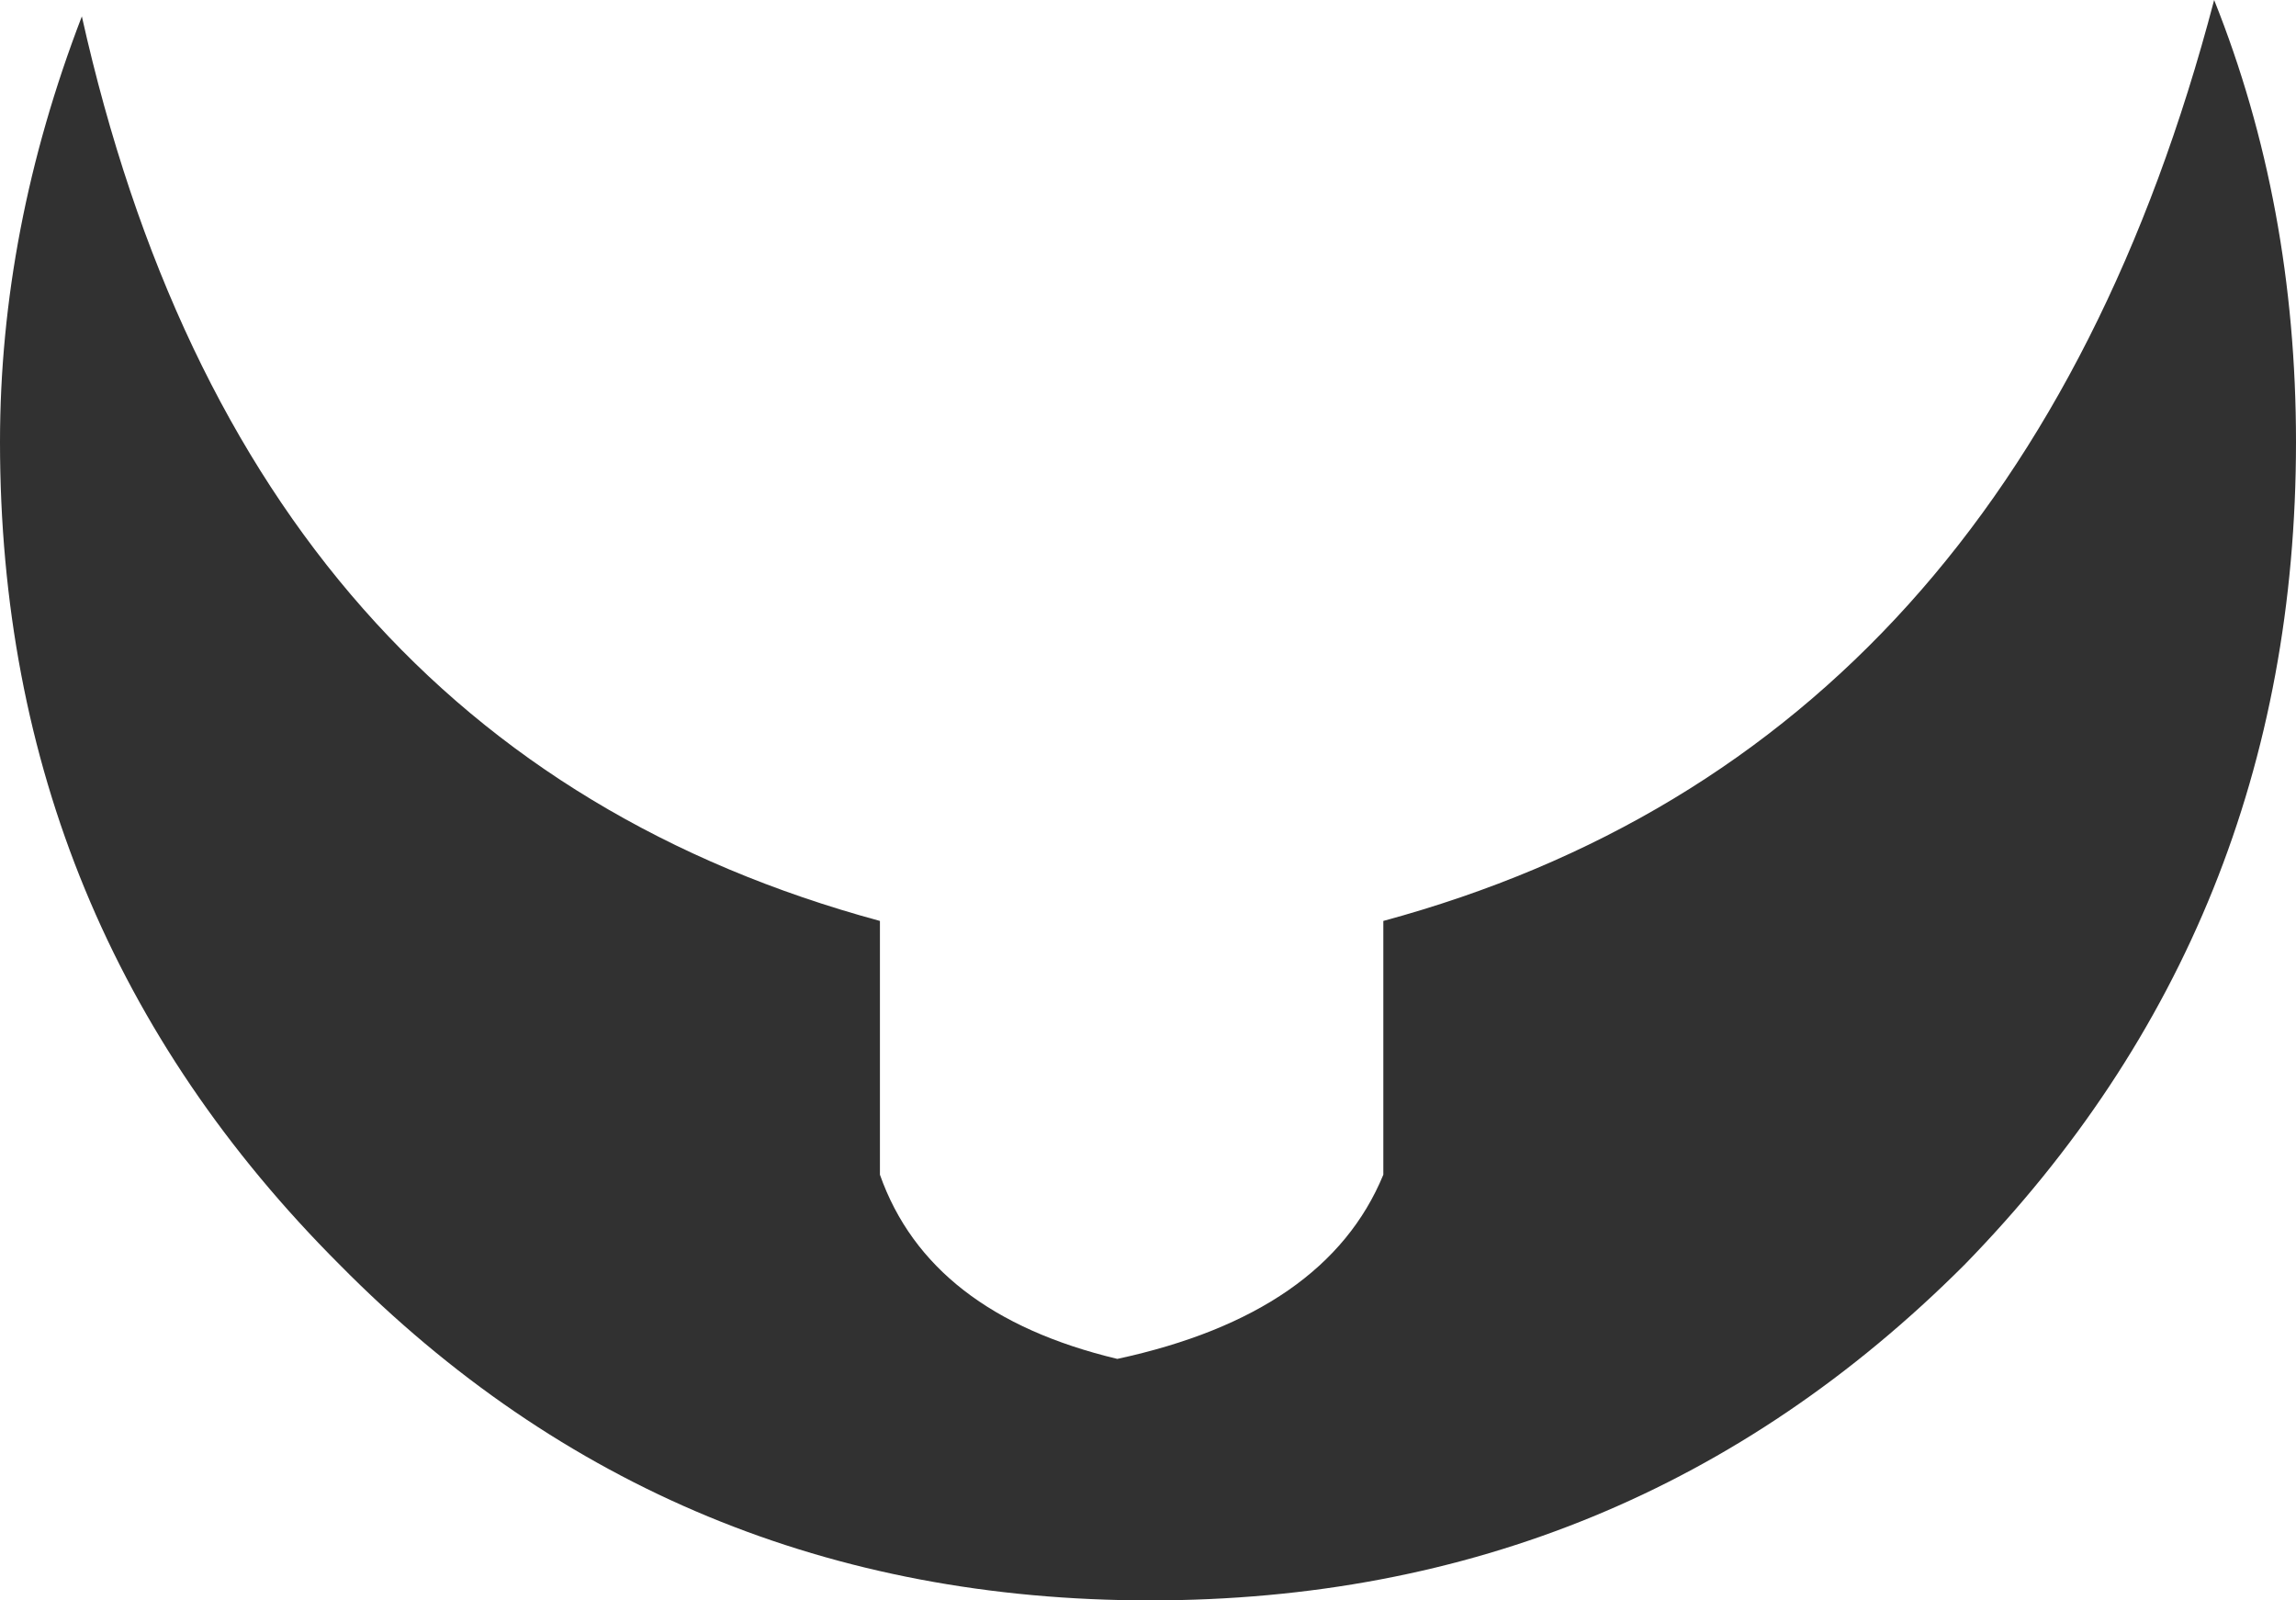 <?xml version="1.0" encoding="UTF-8" standalone="no"?>
<svg xmlns:xlink="http://www.w3.org/1999/xlink" height="19.55px" width="28.05px" xmlns="http://www.w3.org/2000/svg">
  <g transform="matrix(1.0, 0.0, 0.0, 1.0, -5.85, -14.85)">
    <path d="M16.6 29.2 Q17.2 30.9 19.5 31.45 22.05 30.9 22.75 29.2 L22.75 26.1 Q30.5 24.0 32.9 14.85 33.9 17.35 33.9 20.25 33.9 26.15 29.85 30.3 25.75 34.4 19.9 34.4 14.05 34.4 10.0 30.3 5.85 26.15 5.85 20.25 5.85 17.65 6.85 15.05 8.85 24.0 16.6 26.1 L16.6 29.2" fill="#313131" fill-rule="evenodd" stroke="none"/>
  </g>
</svg>
